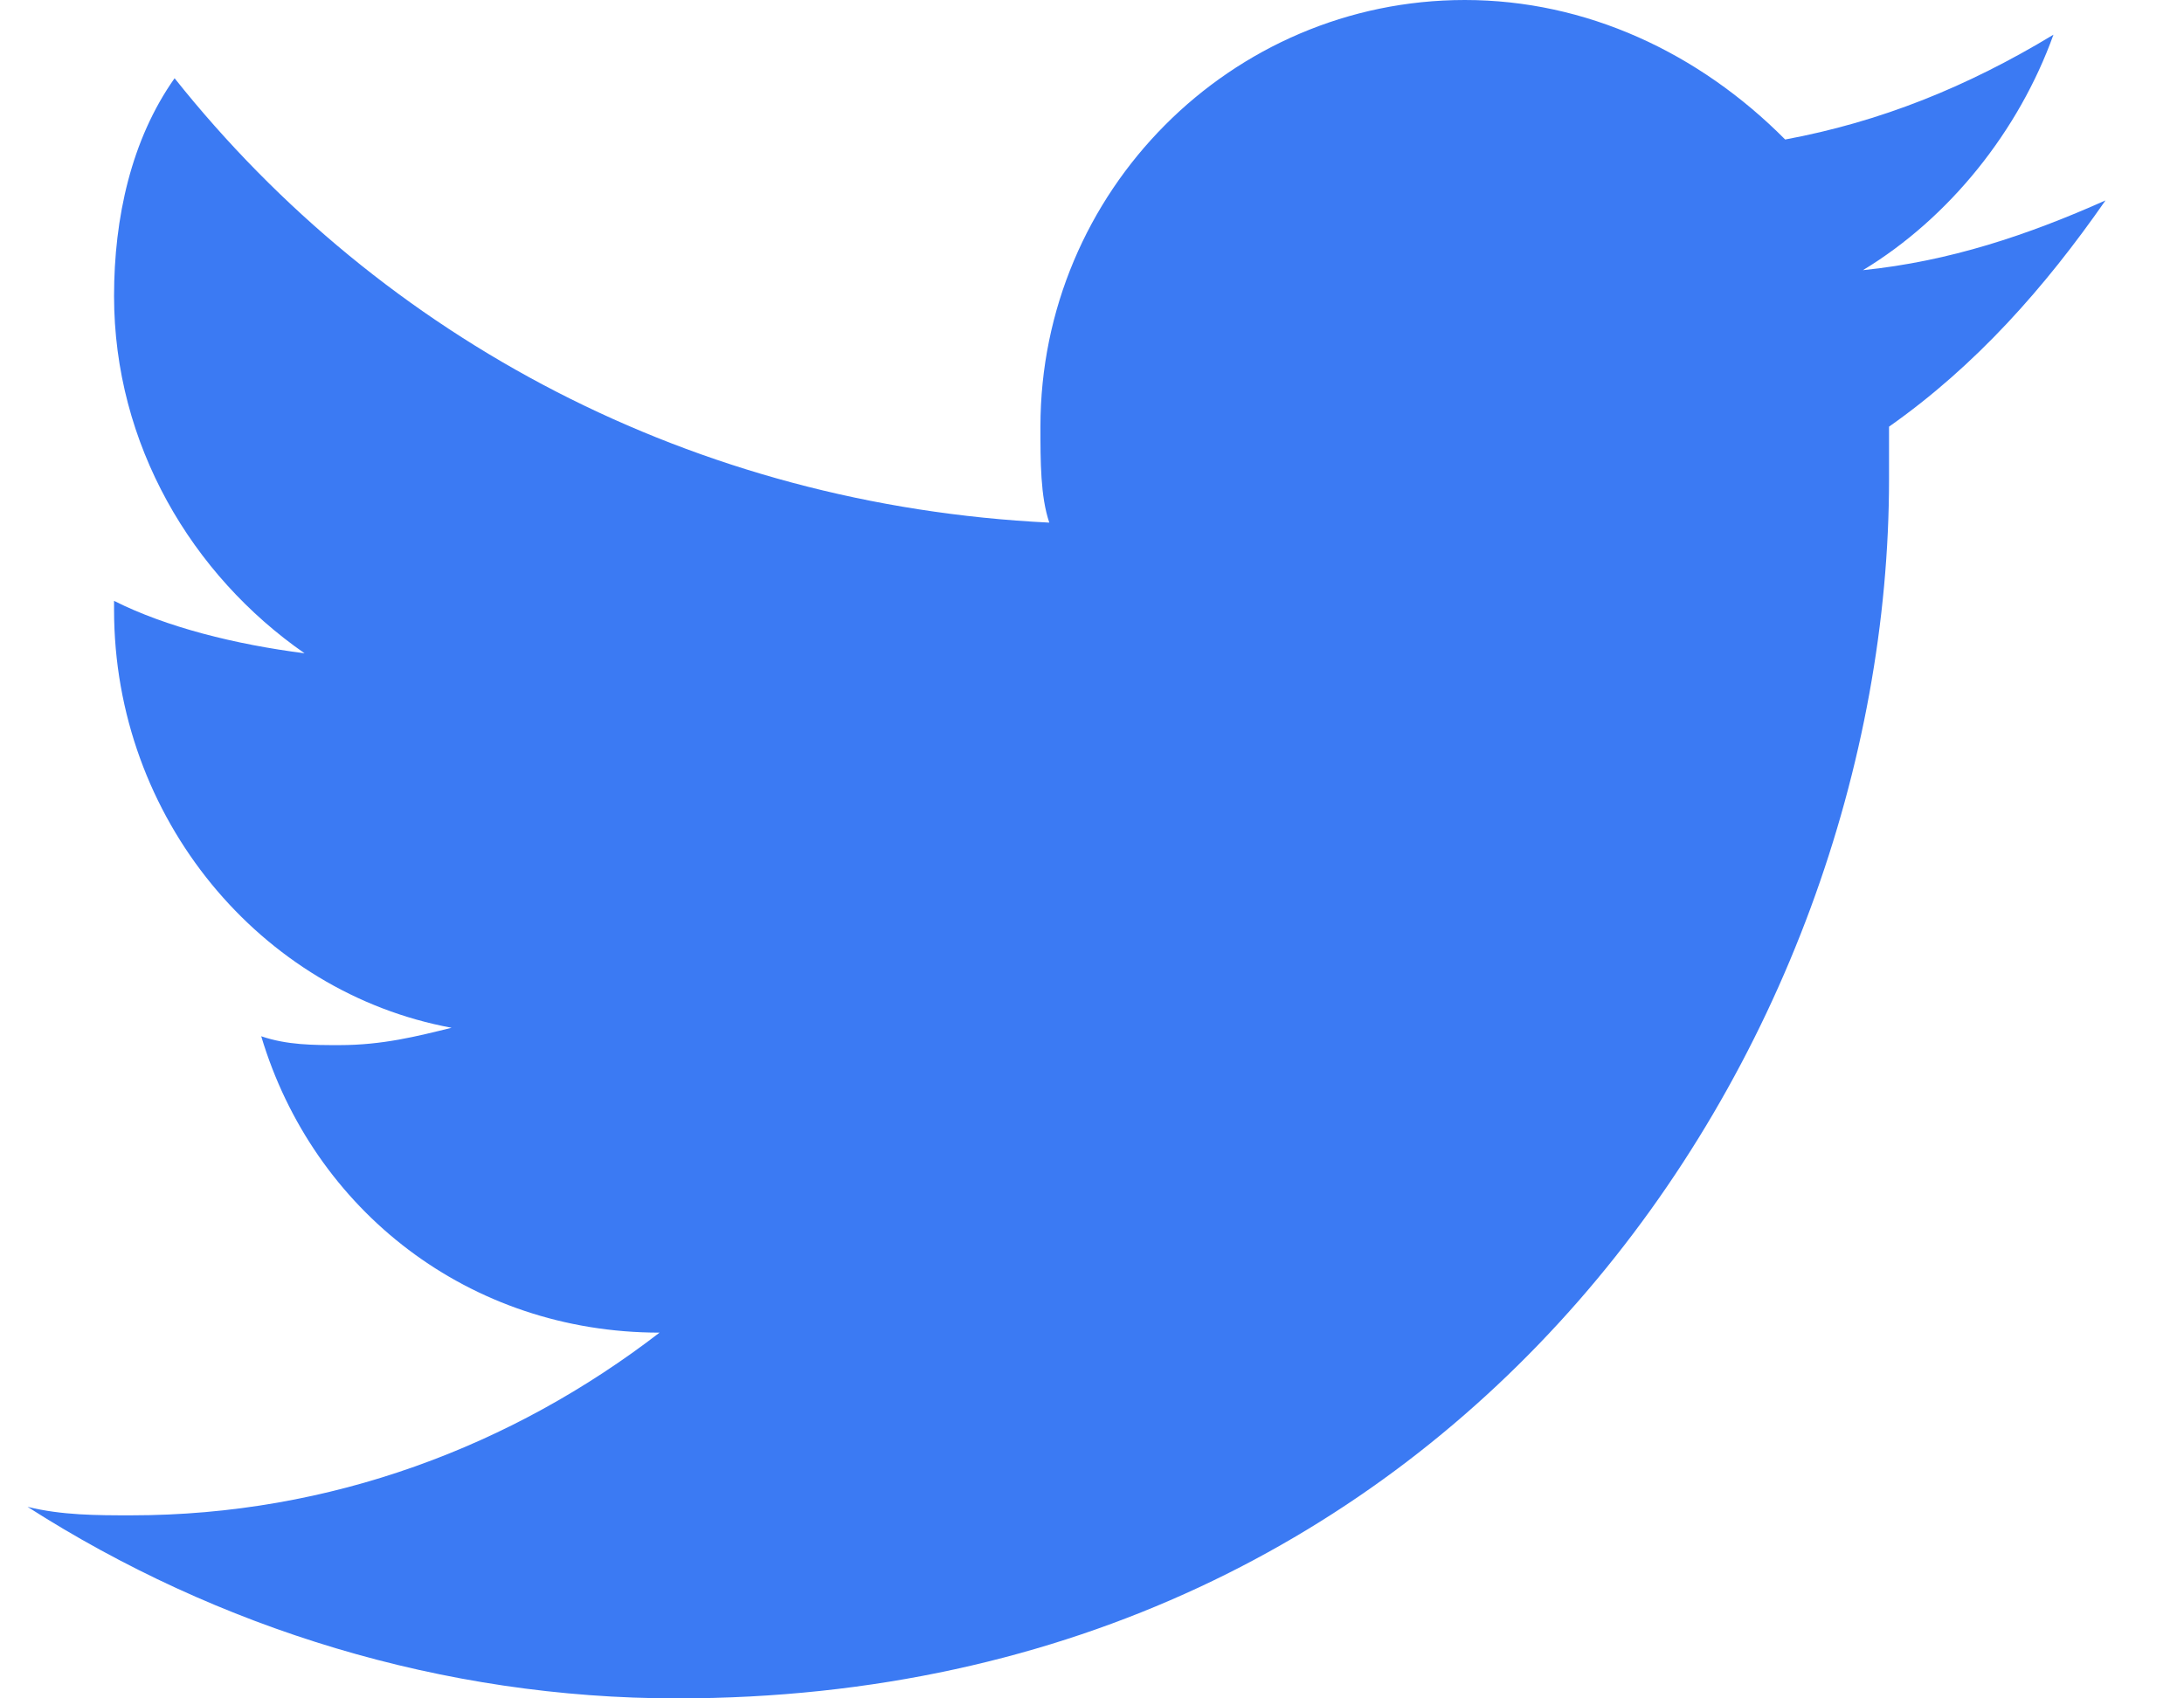 <svg width="18" height="14" viewBox="0 0 18 14" fill="none" xmlns="http://www.w3.org/2000/svg">
<path d="M17.353 1.652C16.712 1.938 16.068 2.154 15.354 2.227C16.068 1.795 16.64 1.077 16.924 0.286C16.21 0.718 15.497 1.004 14.713 1.15C14 0.432 13.071 0 12.073 0C10.145 0 8.575 1.579 8.575 3.517C8.575 3.806 8.575 4.092 8.648 4.308C5.721 4.165 3.153 2.799 1.439 0.645C1.082 1.15 0.94 1.795 0.94 2.44C0.94 3.663 1.581 4.74 2.51 5.385C1.938 5.312 1.369 5.169 0.94 4.953C0.94 4.953 0.94 4.953 0.94 5.026C0.94 6.748 2.153 8.183 3.722 8.472C3.438 8.542 3.153 8.615 2.797 8.615C2.582 8.615 2.367 8.615 2.153 8.542C2.582 9.978 3.867 10.985 5.436 10.985C4.224 11.919 2.724 12.491 1.082 12.491C0.798 12.491 0.511 12.491 0.227 12.421C1.796 13.425 3.652 14 5.579 14C12.073 14 15.569 8.615 15.569 3.949C15.569 3.806 15.569 3.663 15.569 3.517C16.283 3.015 16.854 2.37 17.353 1.652Z" fill="#3B7AF3"/>
</svg>
